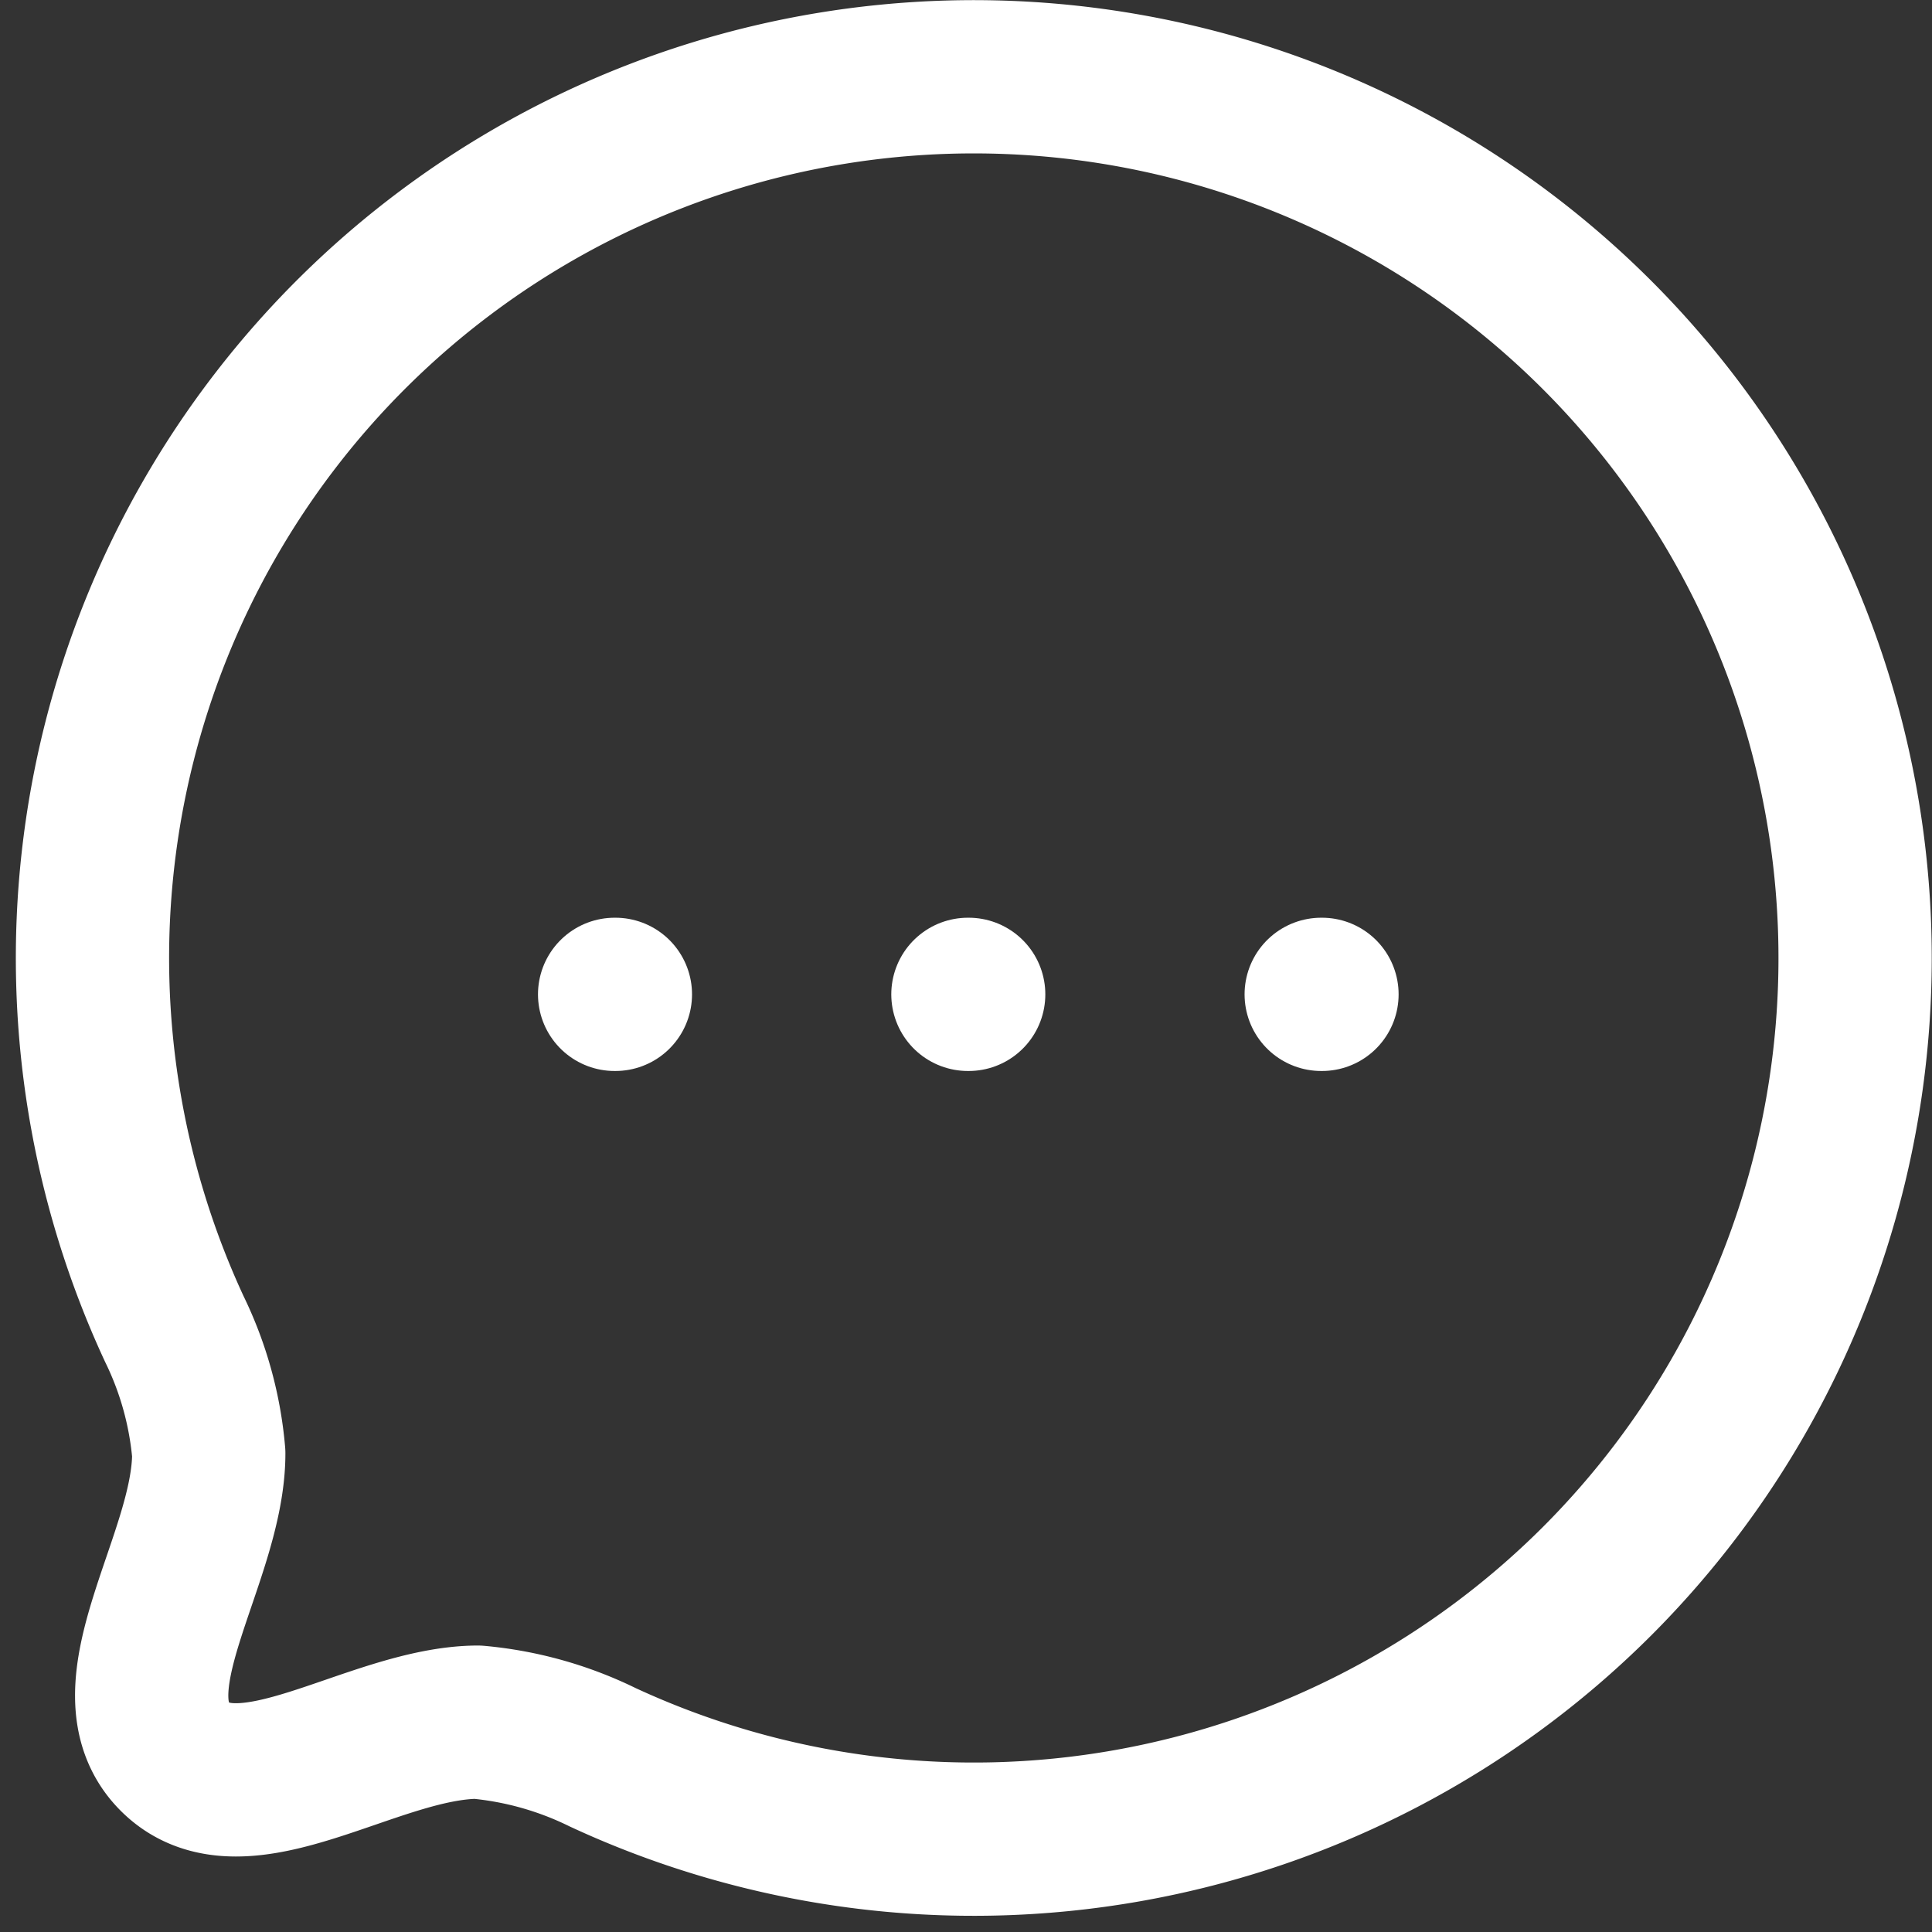 <svg xmlns="http://www.w3.org/2000/svg" width="25.21" height="25.21" viewBox="0 0 25.21 25.21">
  <rect x="0" y="0" width="25.21" height="25.21" fill="#333333" stroke="none"/>
  <g id="Iconly_Light_Chat" data-name="Iconly/Light/Chat" transform="translate(-0.79 -1)">
    <g id="Chat" transform="translate(2 2)">
      <path id="Stroke-4" d="M19.632,19.63a11.507,11.507,0,0,1-12.978,2.3,4.655,4.655,0,0,0-1.634-.458c-1.365.008-3.064,1.332-3.947.45s.441-2.583.441-3.956a4.594,4.594,0,0,0-.45-1.626A11.5,11.5,0,1,1,19.632,19.63Z" transform="translate(0 0)" fill="none" stroke="#fff" stroke-linecap="round" stroke-linejoin="round" stroke-width="2" fill-rule="evenodd"/>
      <line id="Stroke-11" x2="0.01" transform="translate(16.03 11.975)" fill="none" stroke="#fff" stroke-linecap="round" stroke-linejoin="round" stroke-width="2"/>
      <line id="Stroke-13" x2="0.01" transform="translate(11.42 11.975)" fill="none" stroke="#fff" stroke-linecap="round" stroke-linejoin="round" stroke-width="2"/>
      <line id="Stroke-15" x2="0.01" transform="translate(6.81 11.975)" fill="none" stroke="#fff" stroke-linecap="round" stroke-linejoin="round" stroke-width="2"/>
    </g>
  </g>
</svg>
